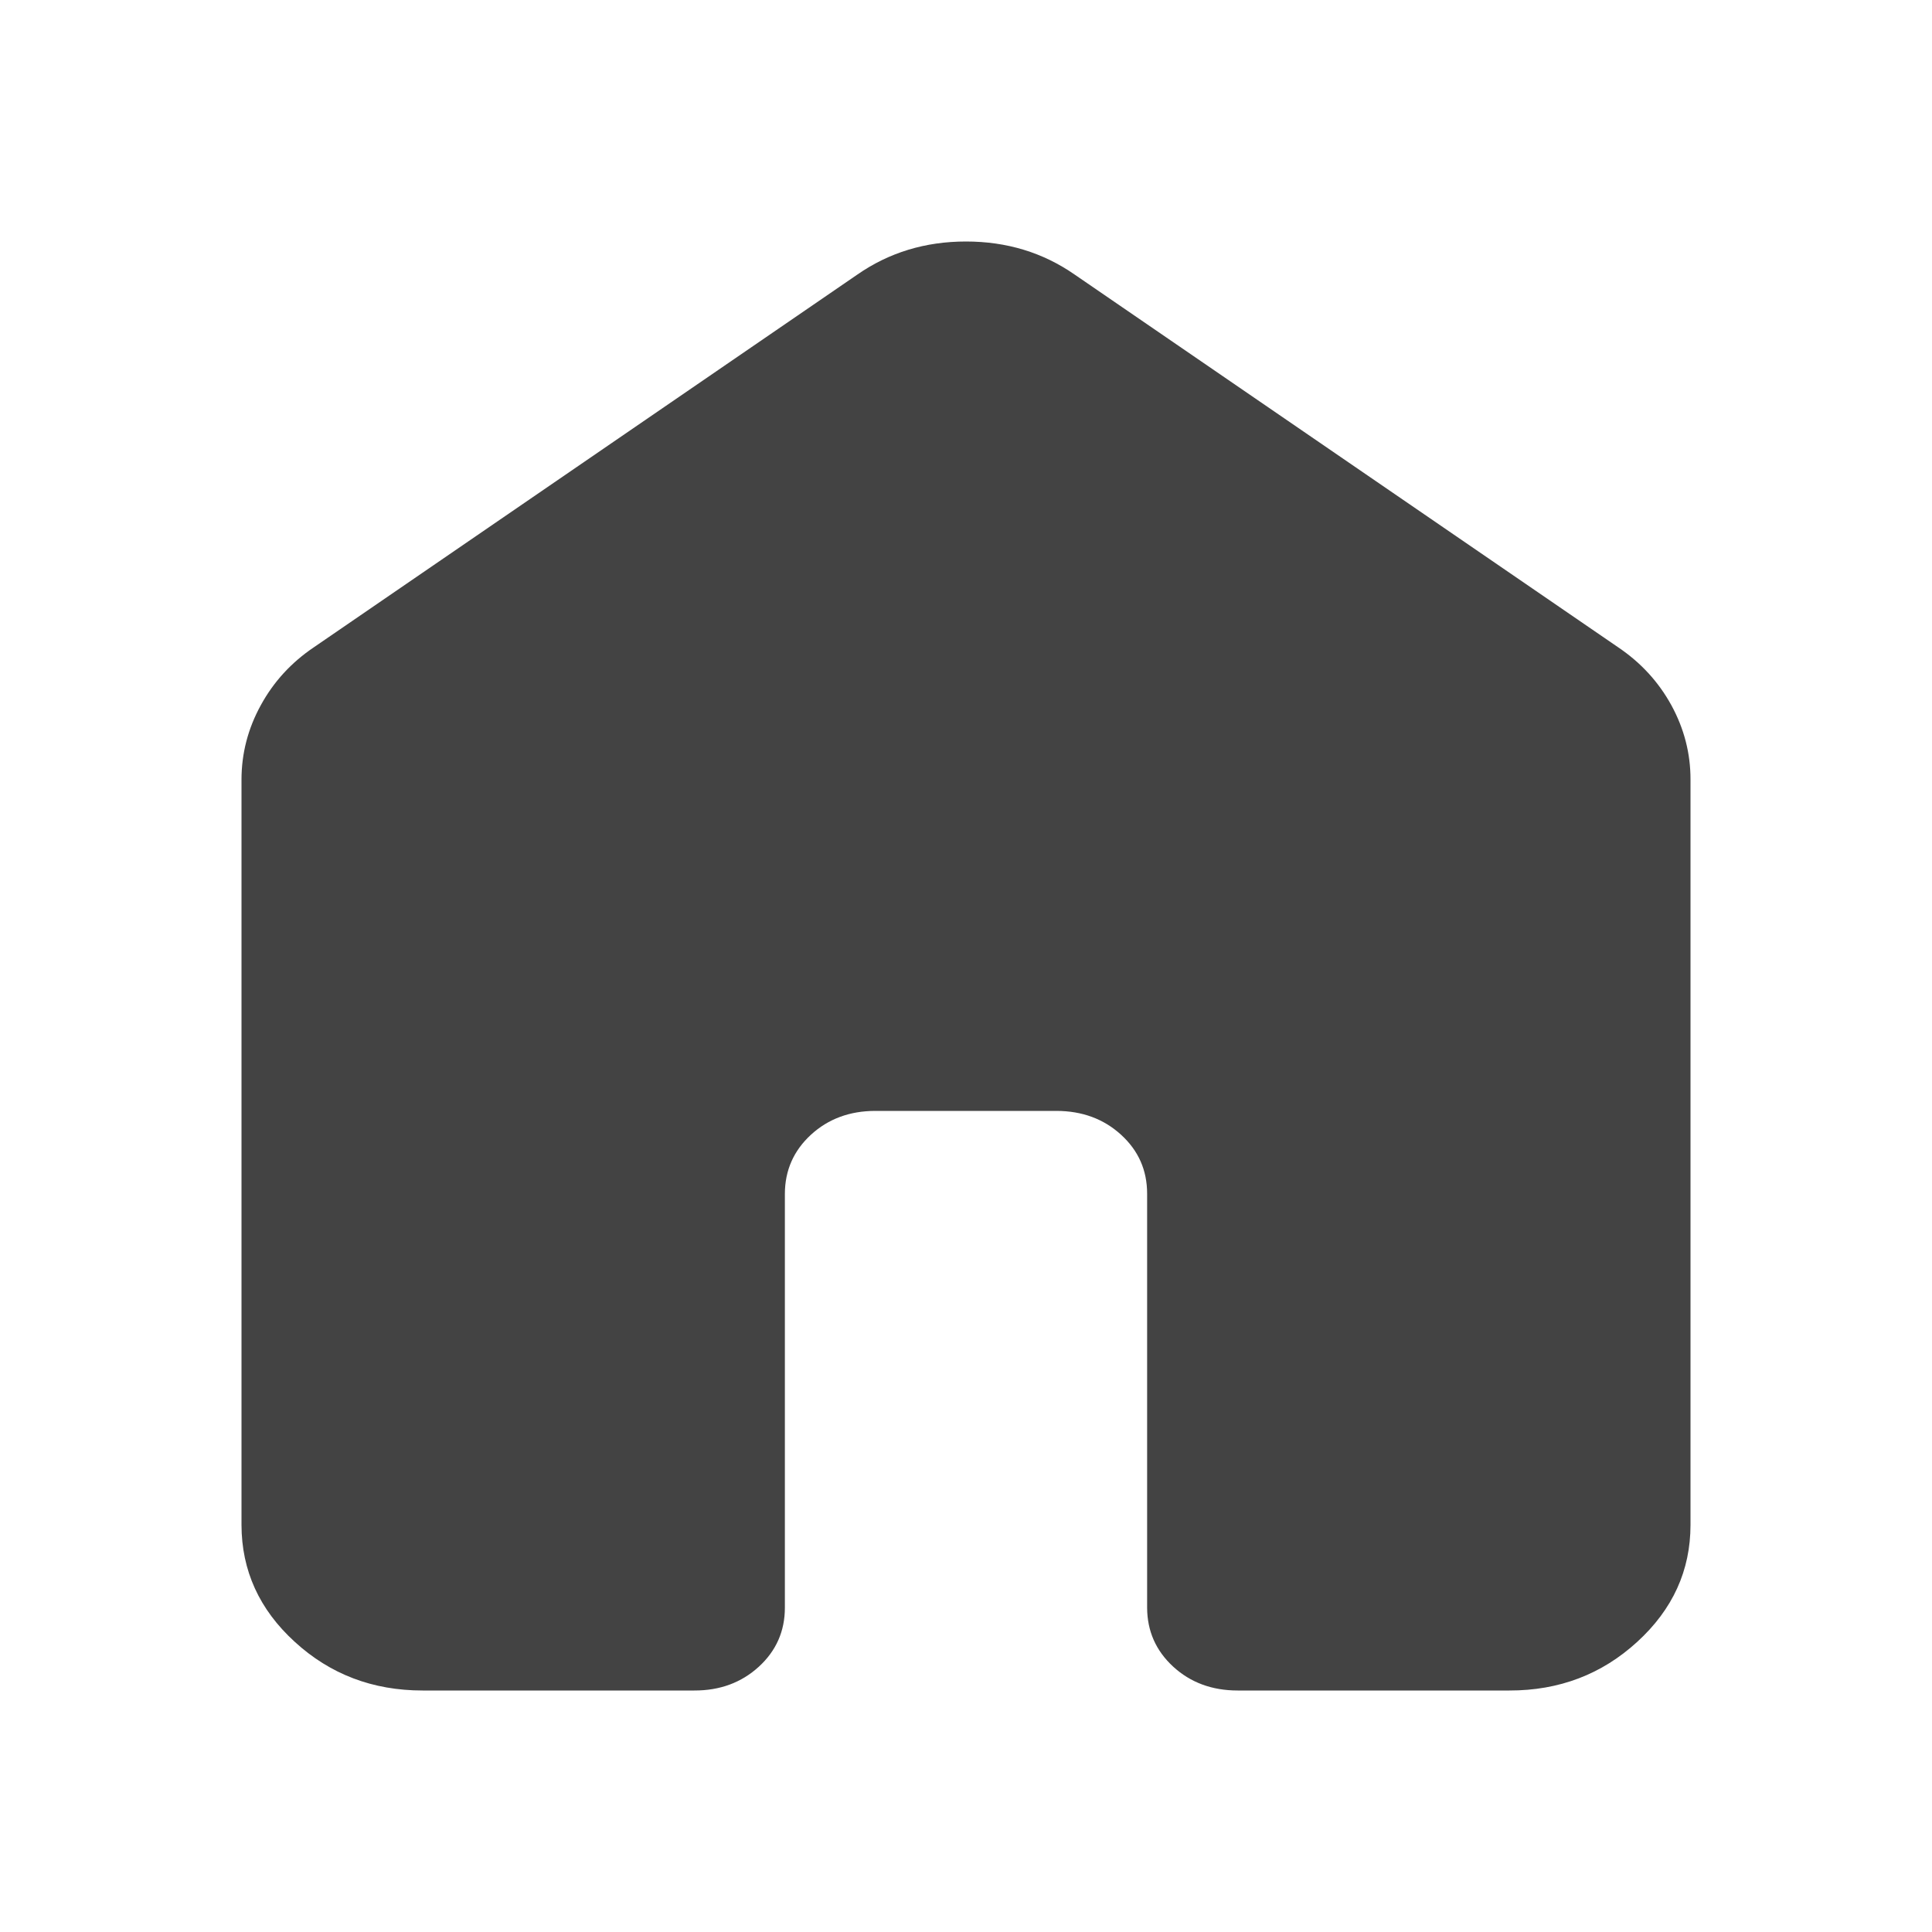 <svg width="24" height="24" viewBox="0 0 24 24" fill="none" xmlns="http://www.w3.org/2000/svg">
<path d="M3 18.943V9.686C3 9.36 3.08 9.051 3.24 8.76C3.399 8.469 3.619 8.229 3.9 8.04L10.65 3.411C11.044 3.137 11.494 3 12 3C12.506 3 12.956 3.137 13.35 3.411L20.1 8.04C20.381 8.229 20.602 8.469 20.762 8.76C20.921 9.051 21.001 9.36 21 9.686V18.943C21 19.509 20.779 19.993 20.338 20.396C19.898 20.799 19.368 21.001 18.75 21H15.375C15.056 21 14.789 20.901 14.574 20.704C14.359 20.506 14.251 20.262 14.25 19.971V14.829C14.25 14.537 14.142 14.293 13.926 14.096C13.71 13.899 13.443 13.801 13.125 13.8H10.875C10.556 13.8 10.289 13.899 10.074 14.096C9.859 14.294 9.751 14.538 9.75 14.829V19.971C9.75 20.263 9.642 20.507 9.426 20.705C9.21 20.902 8.943 21.001 8.625 21H5.25C4.631 21 4.102 20.799 3.662 20.396C3.221 19.994 3.001 19.509 3 18.943Z" fill="#434343"/>
</svg>
